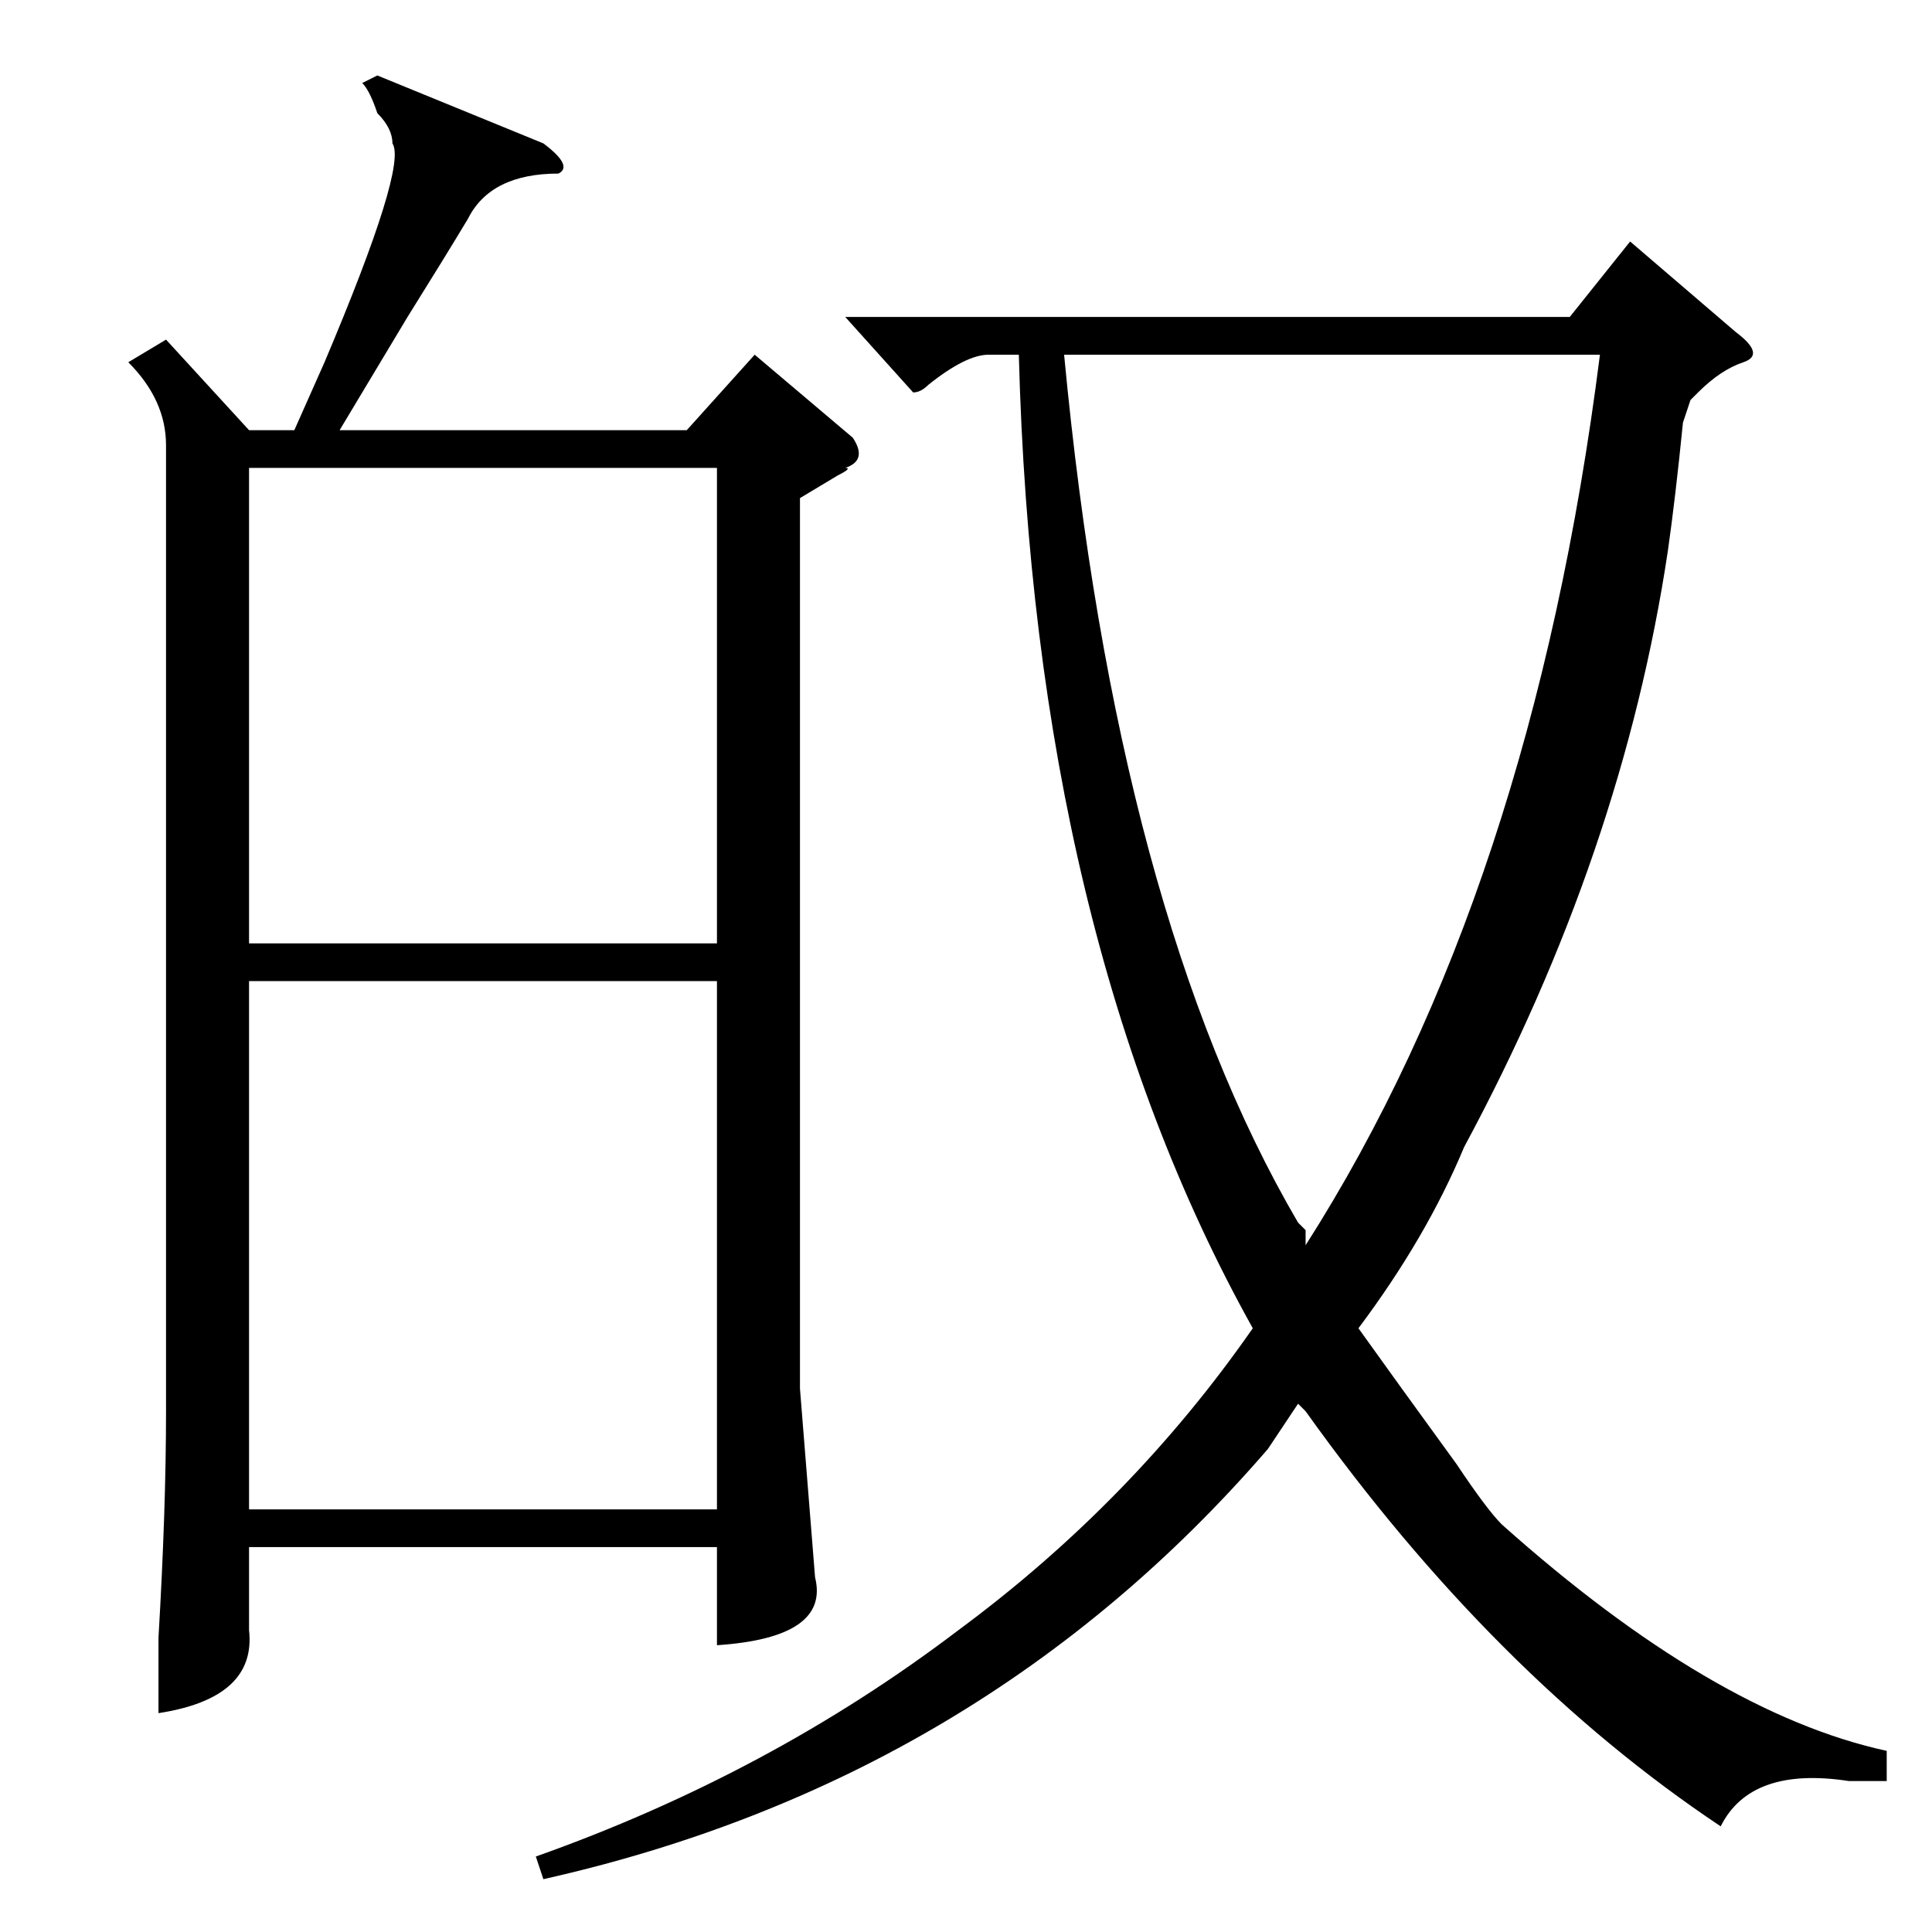 <?xml version="1.0" standalone="no"?>
<!DOCTYPE svg PUBLIC "-//W3C//DTD SVG 1.1//EN" "http://www.w3.org/Graphics/SVG/1.1/DTD/svg11.dtd" >
<svg xmlns="http://www.w3.org/2000/svg" xmlns:xlink="http://www.w3.org/1999/xlink" version="1.1" viewBox="0 -52 256 256">
  <g transform="matrix(1 0 0 -1 0 204)">
   <path fill="currentColor"
d="M250 24v-4h-5q-13 2 -17 -6q-30 20 -55 55l-1 1l-4 -6q-38 -44 -96 -57l-1 3q31 11 56 30q23 17 39 40q-29 52 -31 129h-4q-3 0 -8 -4q-1 -1 -2 -1l-9 10h96l8 10l14 -12q4 -3 1 -4t-6 -4l-1 -1l-1 -3q-1 -10 -2 -17q-6 -40 -27 -79q-5 -12 -14 -24q5 -7 13 -18
q4 -6 6 -8q28 -25 51 -30zM172 94l1 -1v-2q30 47 39 118h-71q7 -74 31 -115zM50 246l22 -9q4 -3 2 -4q-9 0 -12 -6q-3 -5 -8 -13l-9 -15h46l9 10l13 -11q2 -3 -1 -4q1 0 -1 -1l-5 -3v-118l2 -25q2 -8 -13 -9v13h-62v-11q1 -9 -12 -11v10q1 17 1 30v128q0 6 -5 11l5 3l11 -12
h6l4 9q11 26 9 29q0 2 -2 4q-1 3 -2 4zM95 126h-62v-70h62v70zM33 131h62v63h-62v-63z" />
  </g>

</svg>
